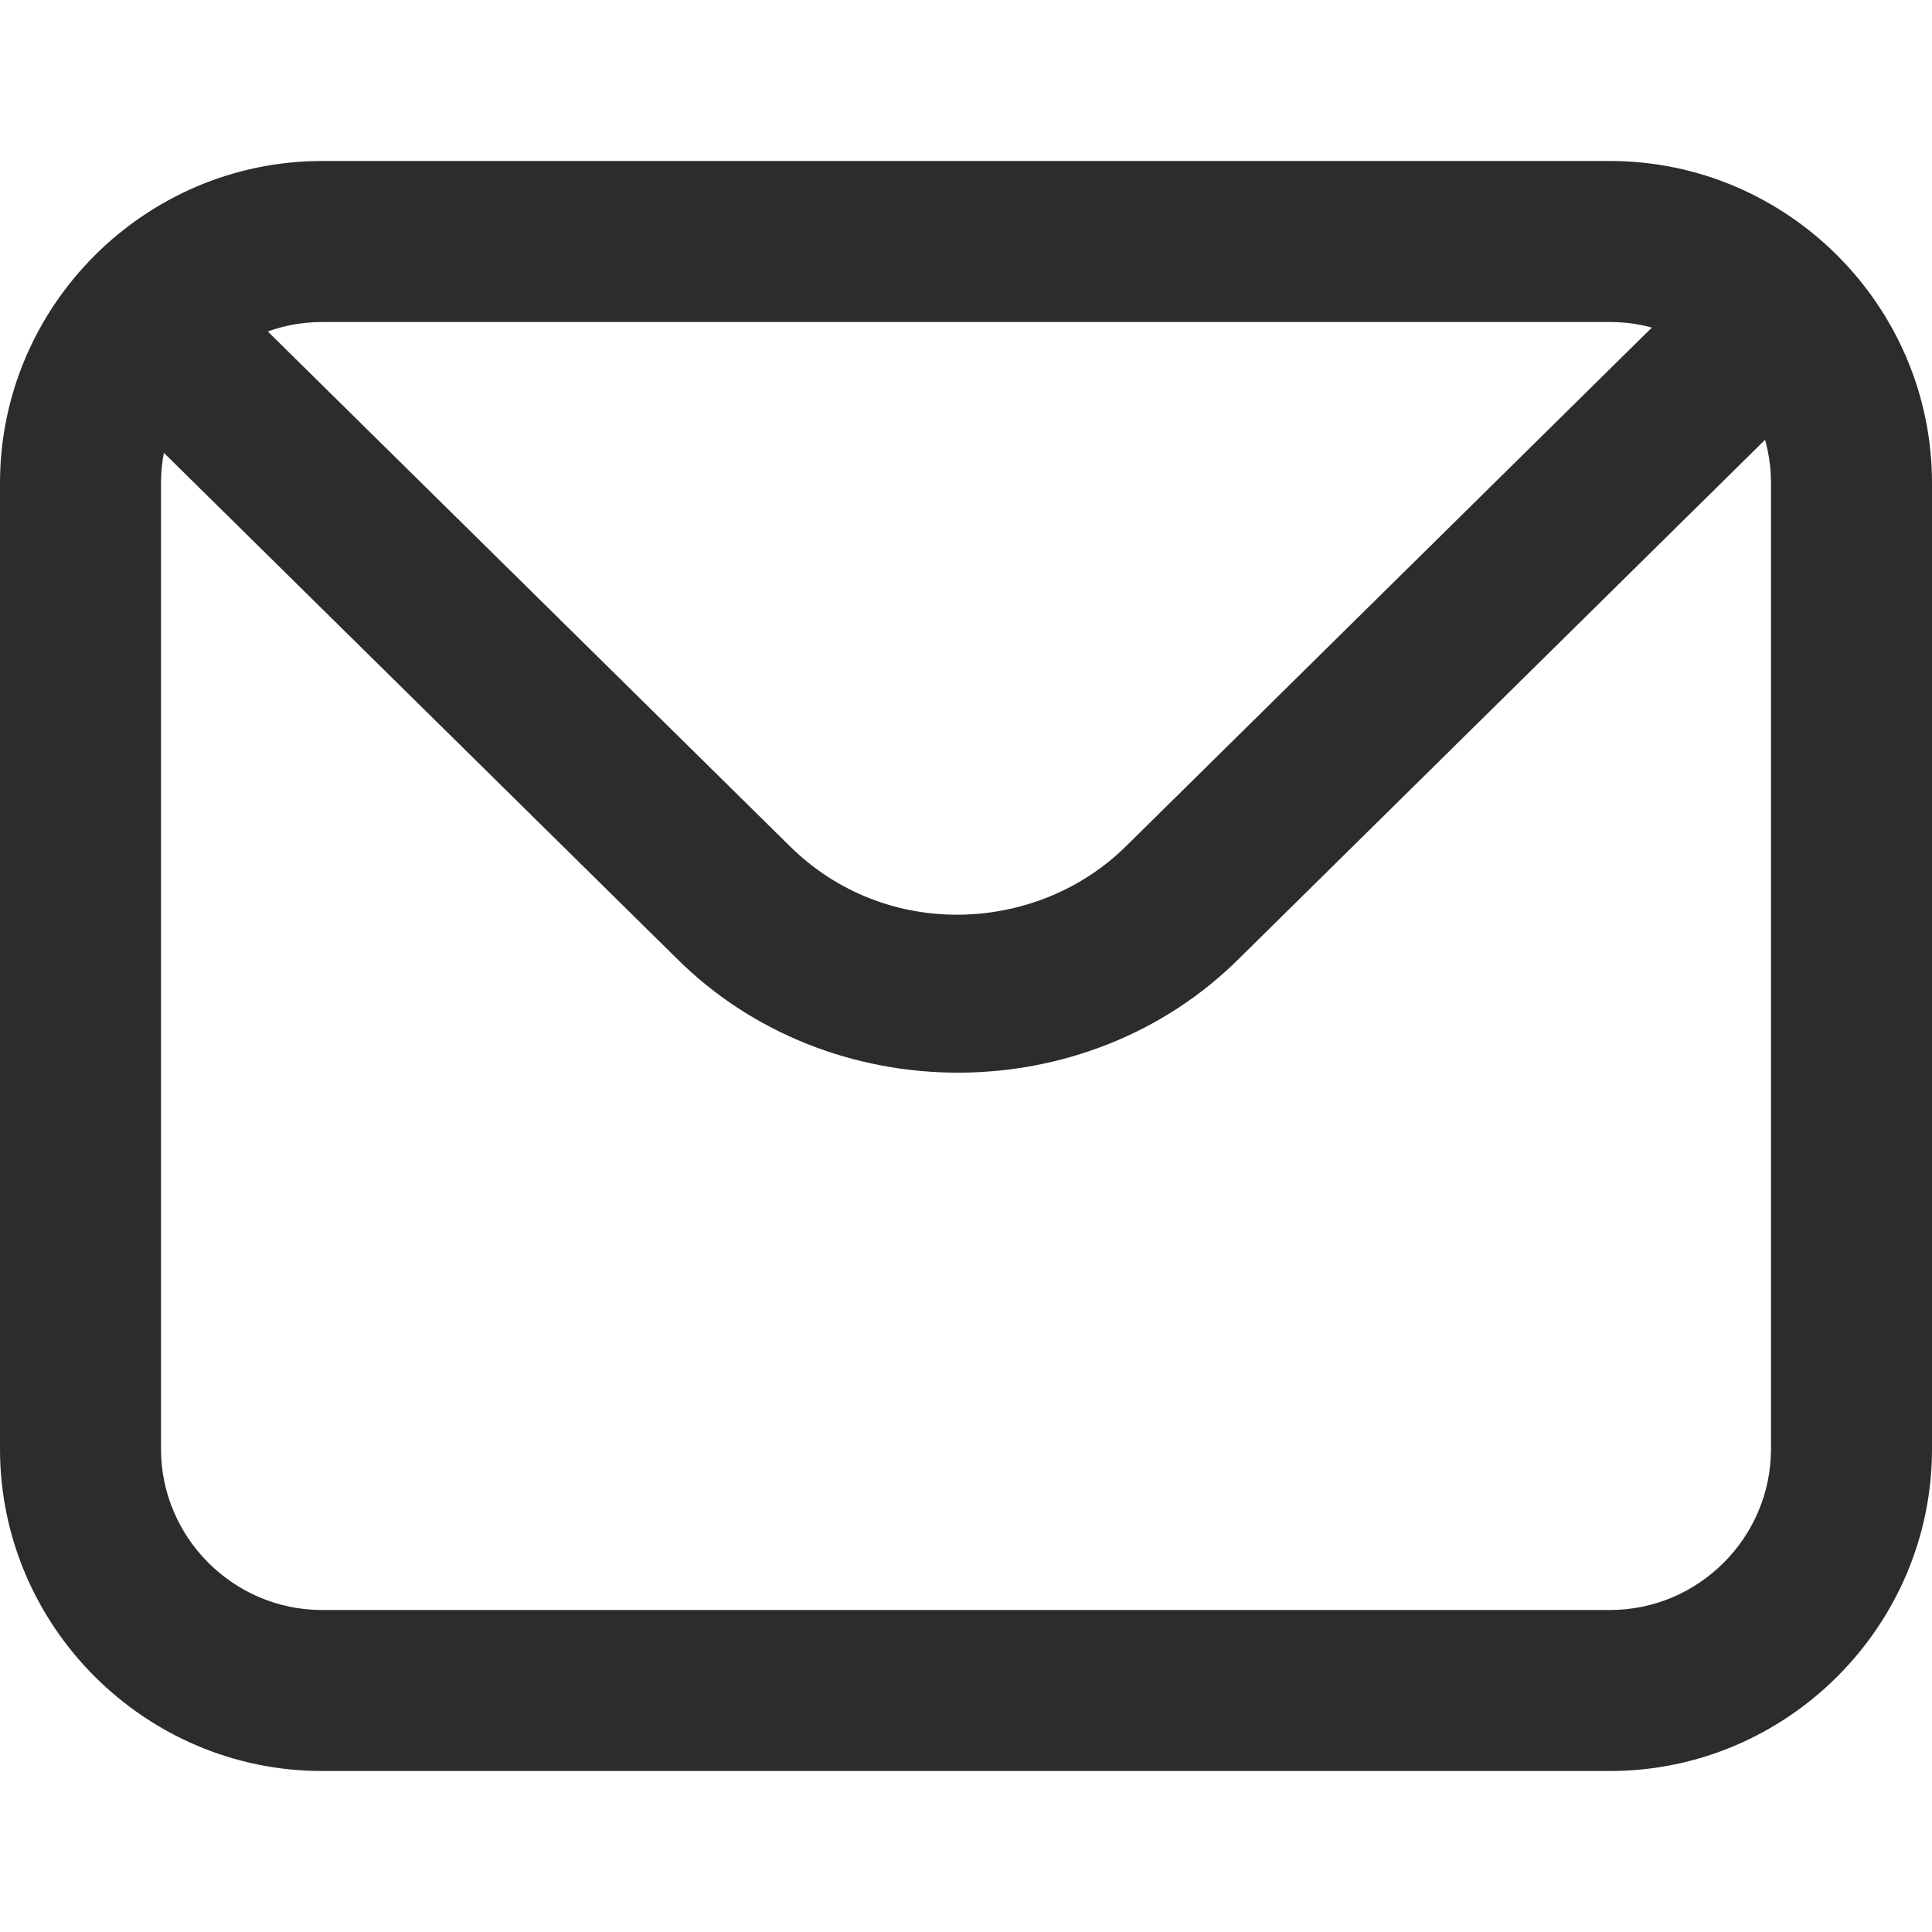 <?xml version="1.0" standalone="no"?><!DOCTYPE svg PUBLIC "-//W3C//DTD SVG 1.1//EN" "http://www.w3.org/Graphics/SVG/1.1/DTD/svg11.dtd"><svg class="icon" width="200px" height="200.00px" viewBox="0 0 1024 1024" version="1.1" xmlns="http://www.w3.org/2000/svg"><path fill="#2c2c2c" d="M853.333 85.333H170.667C76.8 85.333 0 162.133 0 256v512c0 93.867 76.8 170.667 170.667 170.667h682.667c93.867 0 170.667-76.8 170.667-170.667V256c0-93.867-76.8-170.667-170.667-170.667z m85.333 682.667c0 46.933-38.4 85.333-85.333 85.333H170.667c-46.933 0-85.333-38.4-85.333-85.333V256c0-46.933 38.4-85.333 85.333-85.333h682.667c46.933 0 85.333 38.4 85.333 85.333v512z"  /><path fill="#2c2c2c" d="M968.533 140.8c17.067 17.067 17.067 42.667 0 59.733l-311.467 307.2c-81.067 81.067-217.6 81.067-298.667 0l-302.933-298.667c-17.067-17.067-17.067-42.667 0-59.733 17.067-17.067 42.667-17.067 59.733 0l302.933 298.667c51.2 51.2 132.267 46.933 179.2 0l311.467-307.2c17.067-17.067 42.667-17.067 59.733 0z"  /></svg>
